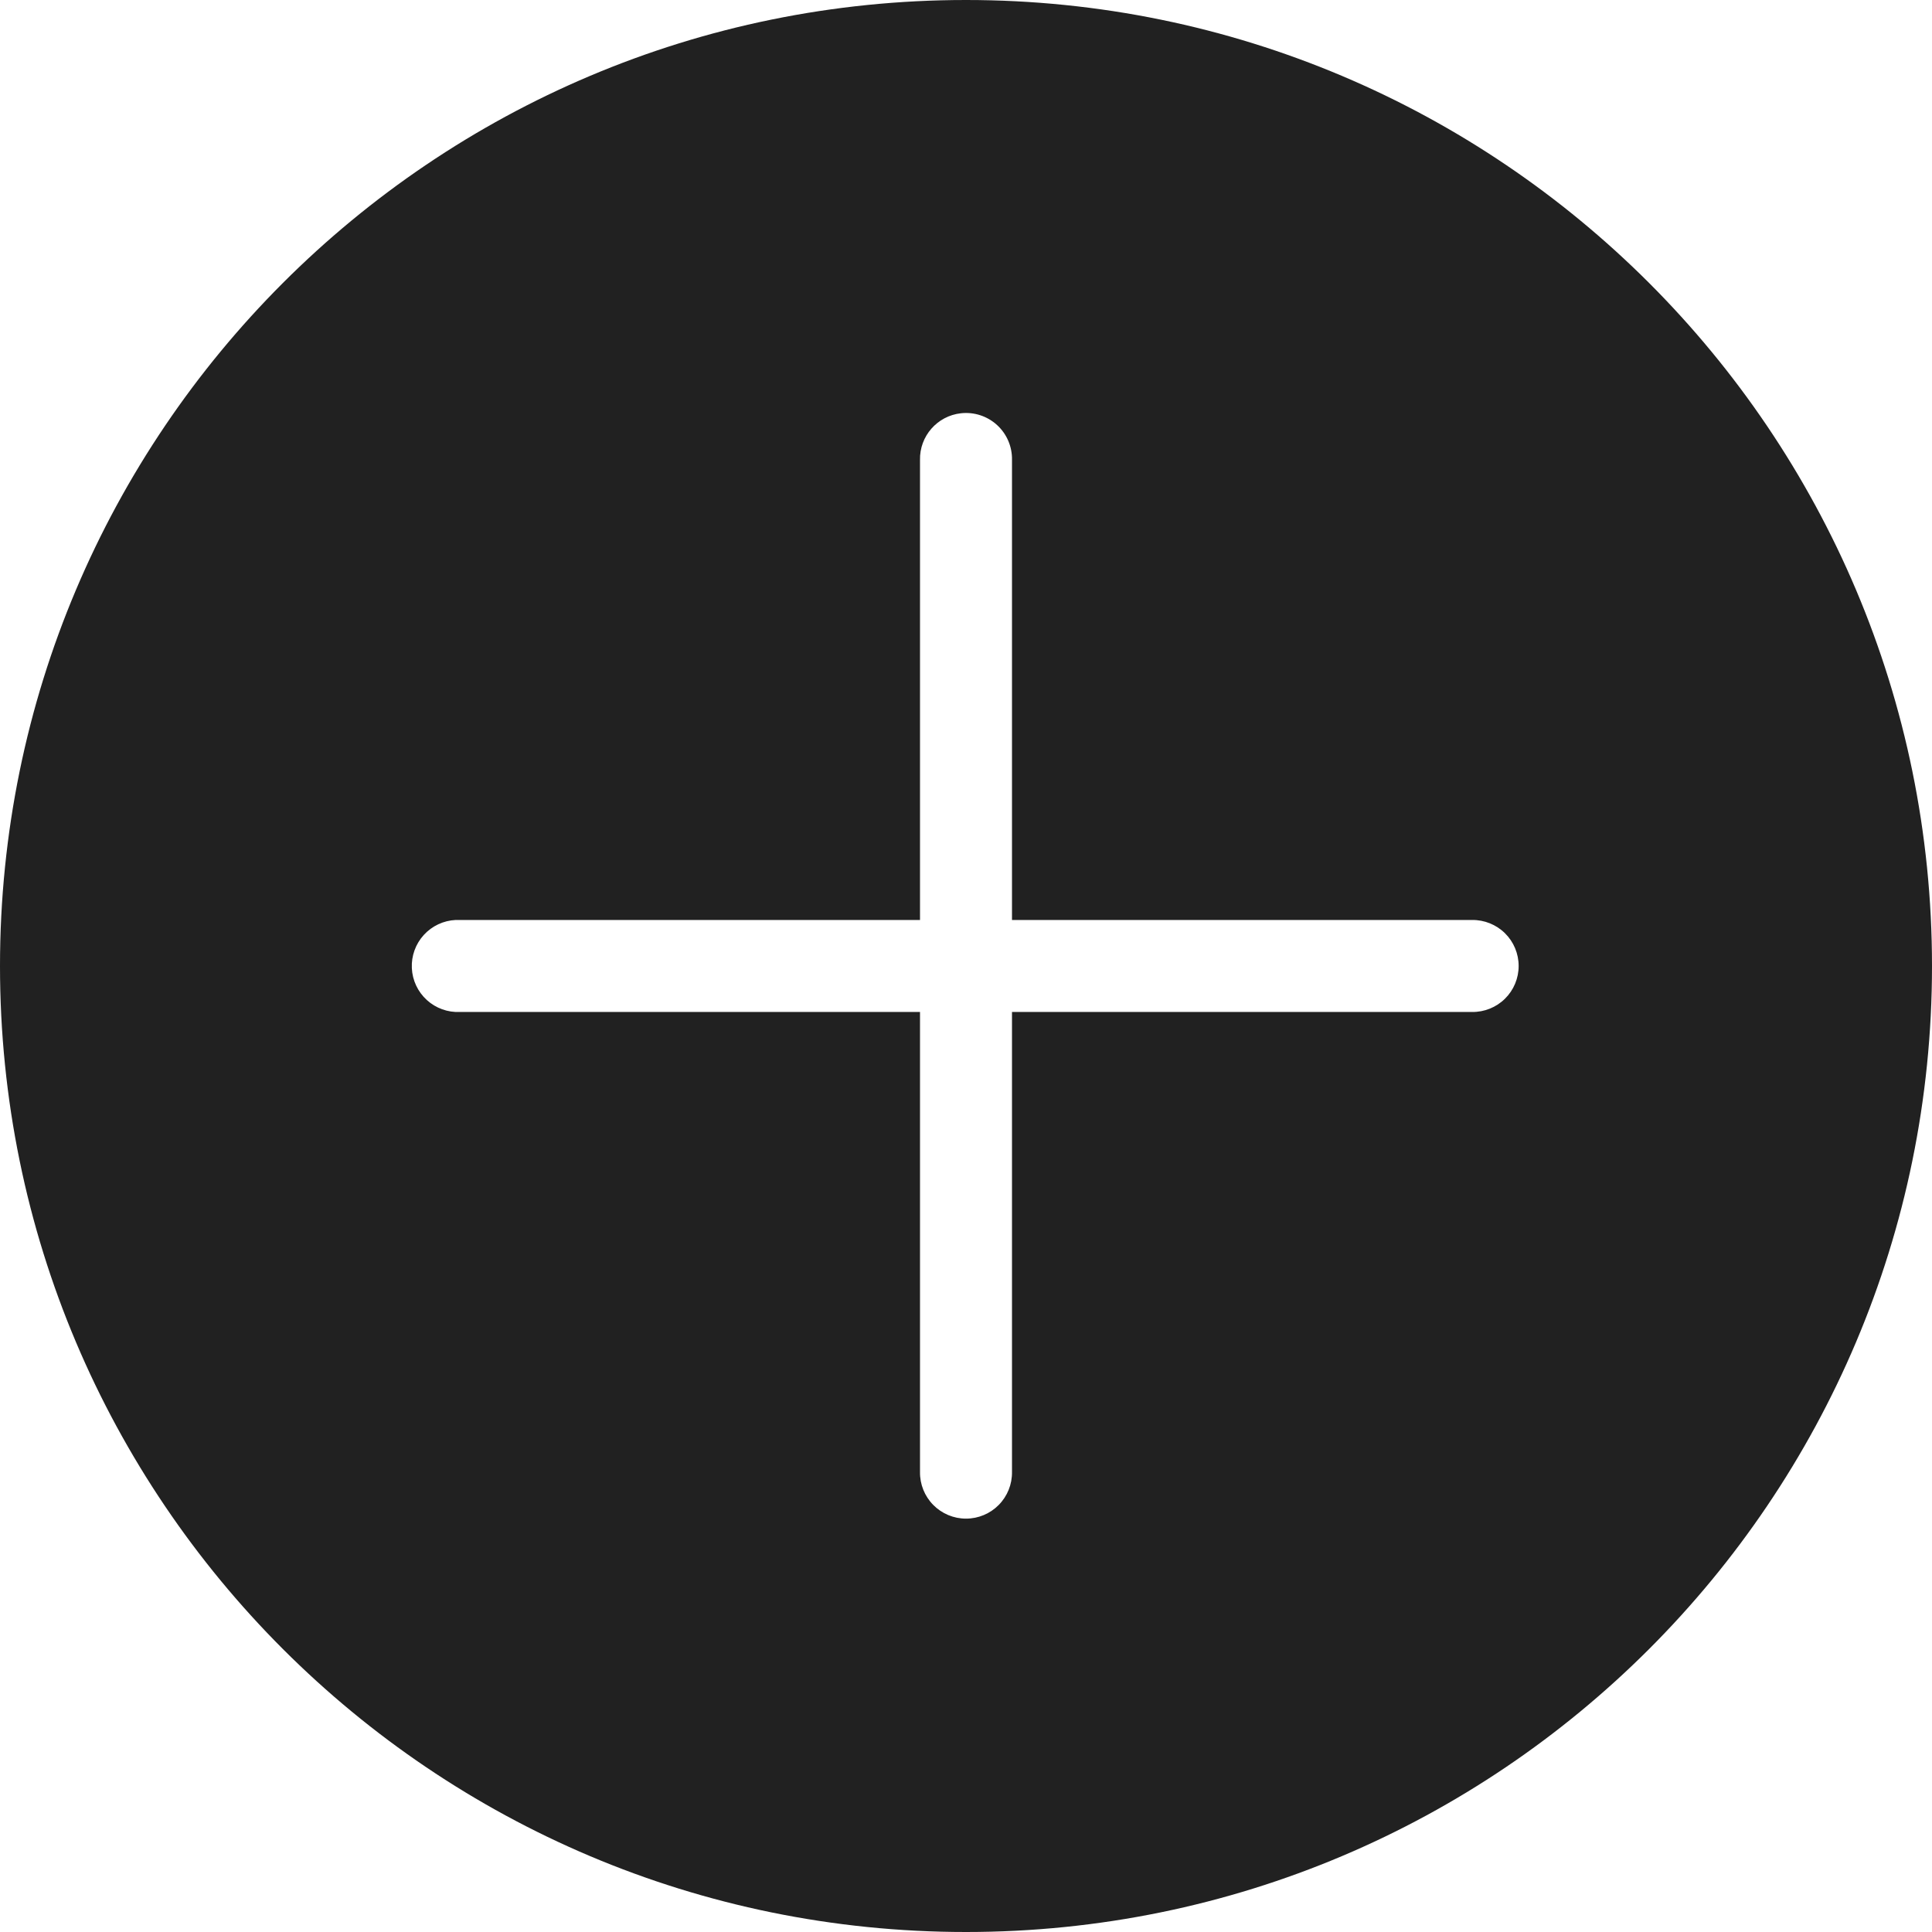 <svg width="300" height="300" viewBox="0 0 300 300" fill="none" xmlns="http://www.w3.org/2000/svg">
<path d="M150 0C67.156 0 0 67.156 0 150C0 232.844 67.156 300 150 300C232.844 300 300 232.844 300 150C300 67.156 232.844 0 150 0V0ZM149.218 64.171C151.263 63.944 153.306 64.612 154.826 66.002C156.343 67.392 157.187 69.368 157.142 71.425V142.854H228.571C230.484 142.827 232.325 143.566 233.688 144.909C235.051 146.252 235.815 148.083 235.815 149.996C235.815 151.91 235.051 153.741 233.688 155.083C232.325 156.426 230.484 157.166 228.571 157.139H157.142V228.567C157.17 230.481 156.43 232.322 155.087 233.684C153.744 235.047 151.913 235.812 150 235.812C148.087 235.812 146.256 235.047 144.913 233.684C143.57 232.322 142.83 230.481 142.858 228.567V157.139H71.429C69.533 157.228 67.682 156.561 66.28 155.285C64.877 154.007 64.037 152.226 63.95 150.33C63.861 148.437 64.528 146.583 65.806 145.181C67.082 143.781 68.863 142.941 70.759 142.854C70.983 142.844 71.205 142.844 71.429 142.854H142.858V71.426C142.778 67.724 145.538 64.575 149.218 64.171V64.171Z" fill="#212121"/>
</svg>
